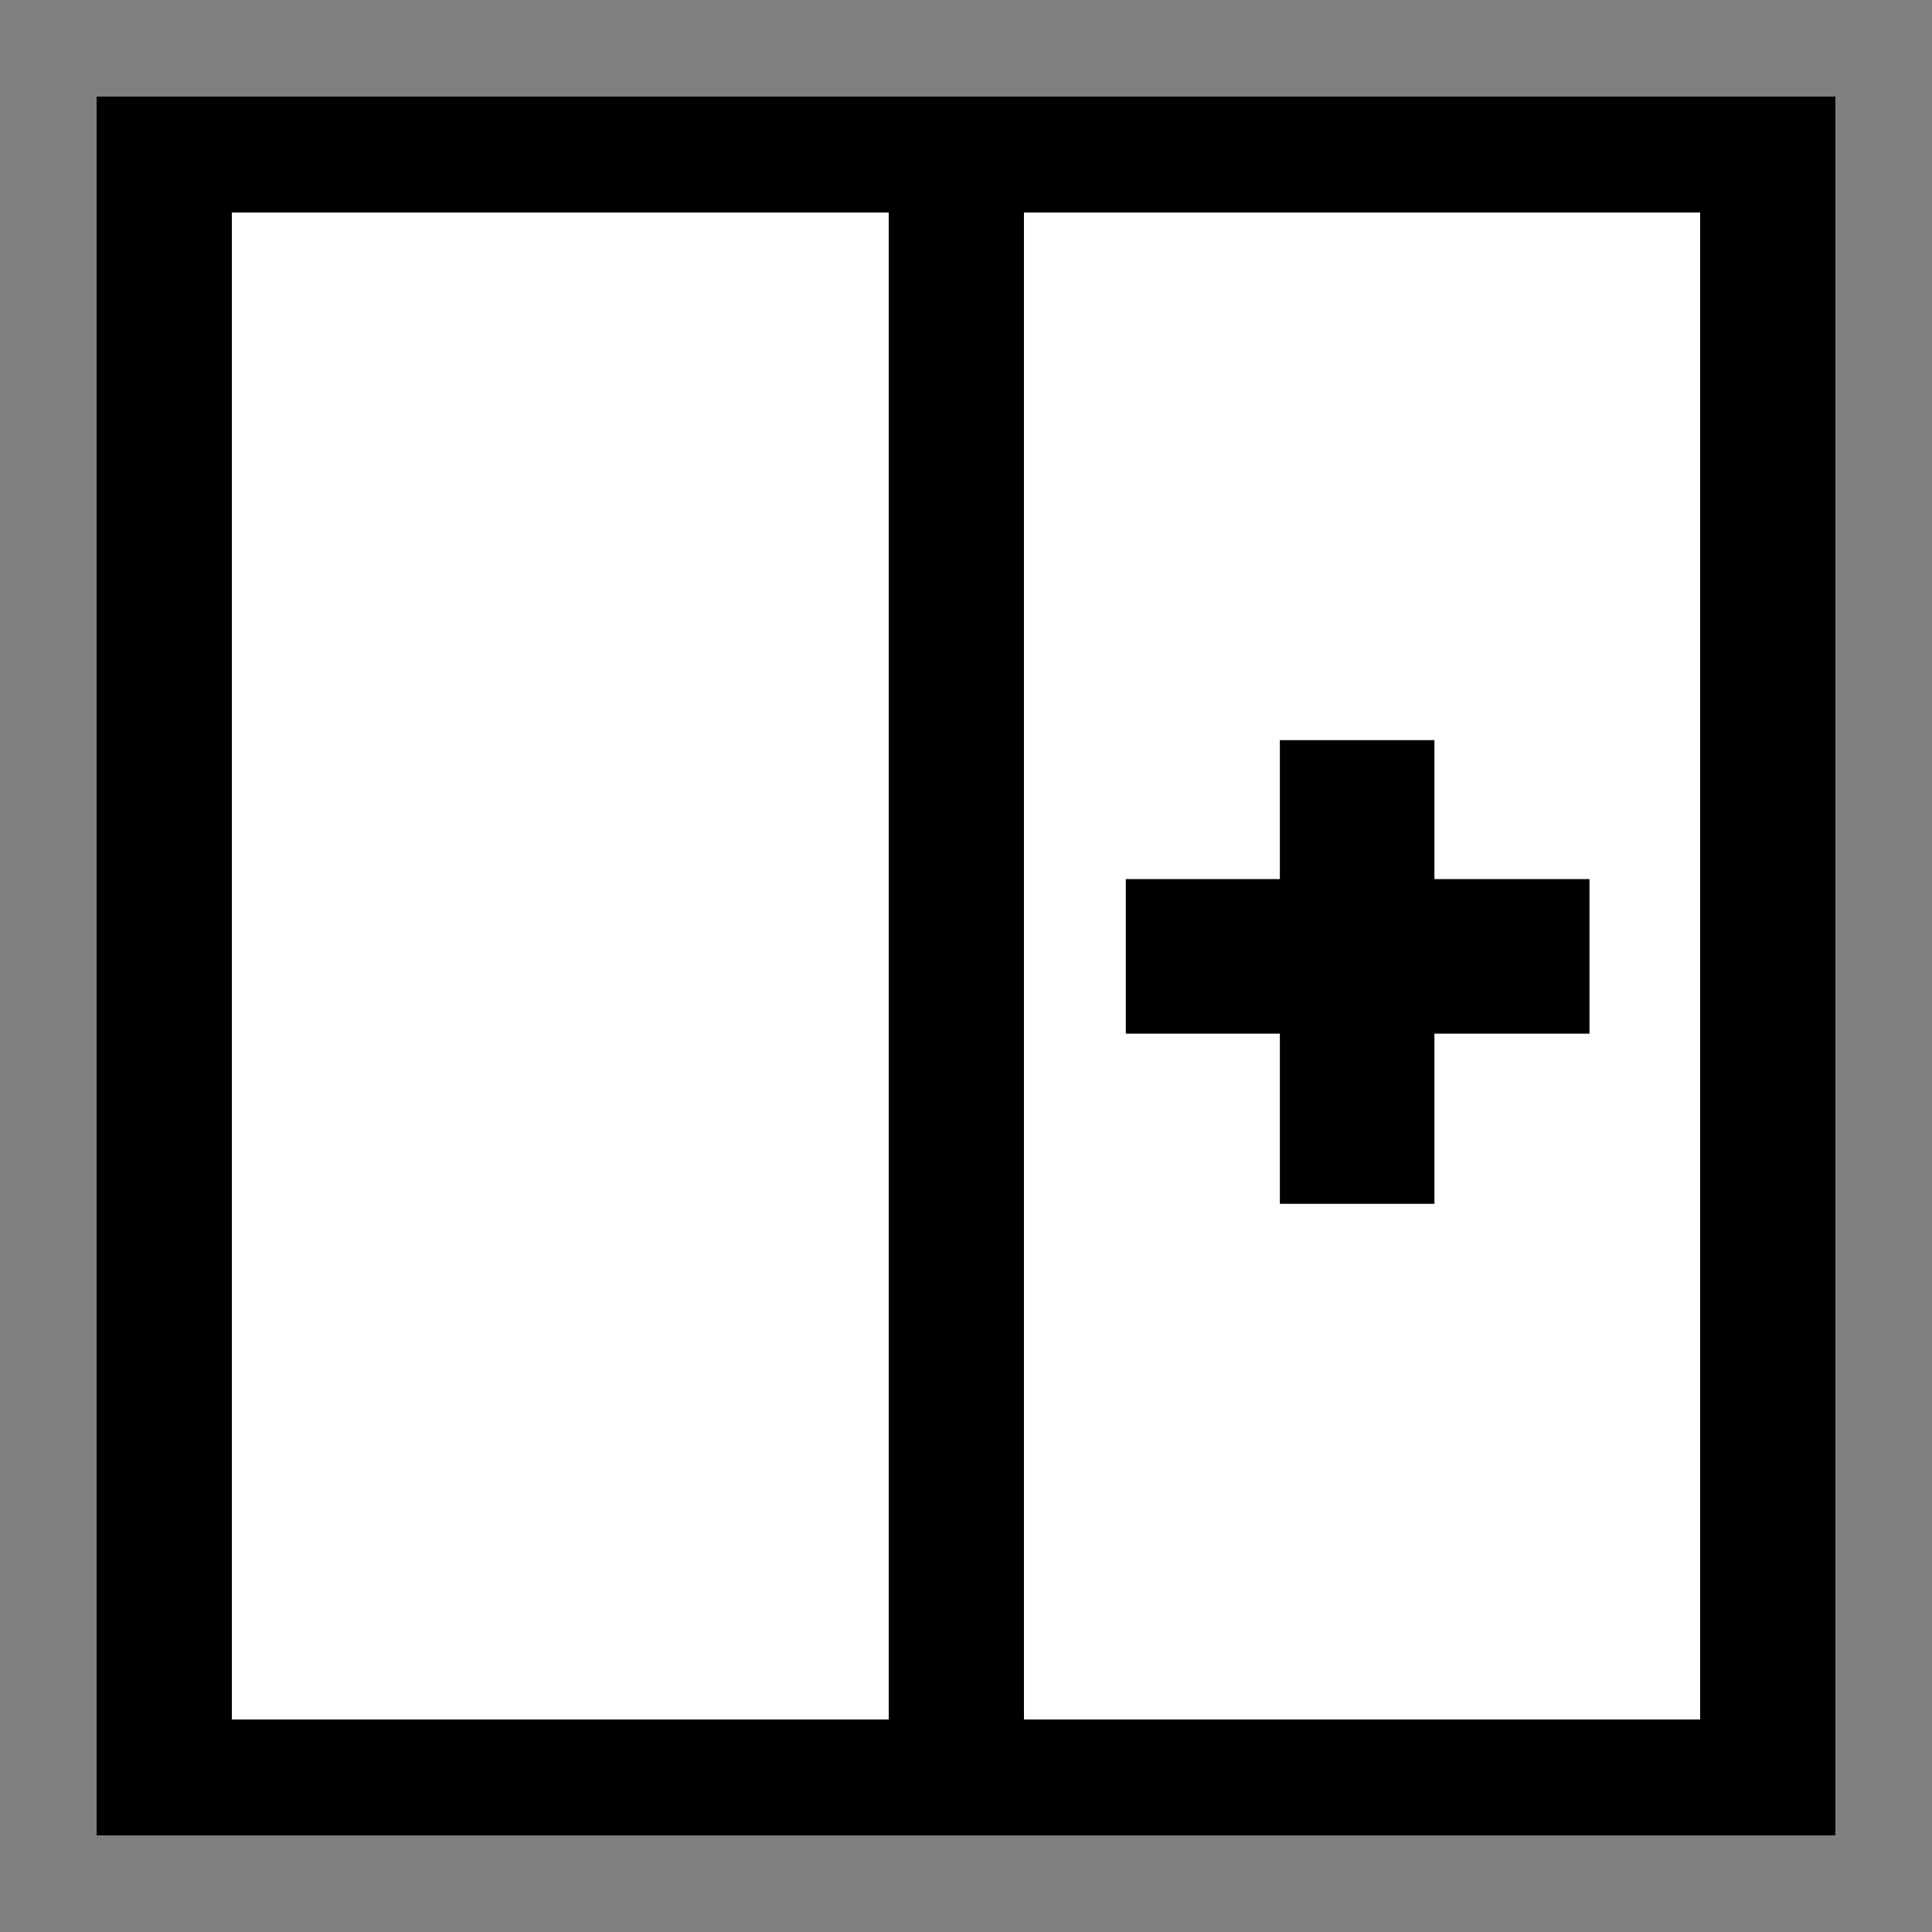 <?xml version="1.0" encoding="UTF-8" standalone="no"?>
<!-- Created with Inkscape (http://www.inkscape.org/) -->

<svg
   xmlns:dc="http://purl.org/dc/elements/1.1/"
   xmlns:cc="http://creativecommons.org/ns#"
   xmlns:rdf="http://www.w3.org/1999/02/22-rdf-syntax-ns#"
   xmlns:svg="http://www.w3.org/2000/svg"
   xmlns="http://www.w3.org/2000/svg"
   xmlns:sodipodi="http://sodipodi.sourceforge.net/DTD/sodipodi-0.dtd"
   xmlns:inkscape="http://www.inkscape.org/namespaces/inkscape"
   width="100mm"
   height="100mm"
   viewBox="0 0 354.331 354.331"
   id="svg3497"
   version="1.1"
   inkscape:version="0.92.4 (33fec40, 2019-01-16)"
   sodipodi:docname="add_column.svg"
   inkscape:export-filename="/home/davide.faconti/ws_plotjuggler/src/PlotJuggler/plotter_gui/resources/svg/light/add_column.png"
   inkscape:export-xdpi="36.124447"
   inkscape:export-ydpi="36.124447">
  <rect x="0" y="0" width="354.331" height="354.331" fill="#808080" stroke="none"/>
  <defs
     id="defs3499" />
  <sodipodi:namedview
     id="base"
     pagecolor="#ffffff"
     bordercolor="#666666"
     borderopacity="1.0"
     inkscape:pageopacity="0.0"
     inkscape:pageshadow="2"
     inkscape:zoom="1.4142136"
     inkscape:cx="128.66718"
     inkscape:cy="173.95211"
     inkscape:document-units="px"
     inkscape:current-layer="layer1"
     showgrid="false"
     inkscape:window-width="1855"
     inkscape:window-height="1056"
     inkscape:window-x="1985"
     inkscape:window-y="24"
     inkscape:window-maximized="1"
     inkscape:pagecheckerboard="true" />
  <g
     inkscape:label="Layer 1"
     inkscape:groupmode="layer"
     id="layer1"
     transform="translate(0,-698.032)">
    <rect
       style="fill:#000000;fill-rule:evenodd;stroke:#000000;stroke-width:1.03px;stroke-linecap:butt;stroke-linejoin:miter;stroke-opacity:1"
       id="rect3505"
       width="317.867"
       height="317.867"
       x="18.232"
       y="716.263" />
    <rect
       style="fill:#ffffff"
       id="rect3524"
       width="120.472"
       height="276.378"
       x="42.52"
       y="737.008" />
    <rect
       style="fill:#ffffff"
       id="rect3524-7"
       width="124.016"
       height="276.378"
       x="187.795"
       y="737.008" />
    <rect
       style="fill:#000000"
       id="rect3565"
       width="85.039"
       height="28.346"
       x="206.475"
       y="859.26" />
    <rect
       style="fill:#000000"
       id="rect3565-3"
       width="85.039"
       height="28.346"
       x="833.773"
       y="-263.075"
       transform="matrix(0,1,-1,0,0,0)" />
  </g>
</svg>
